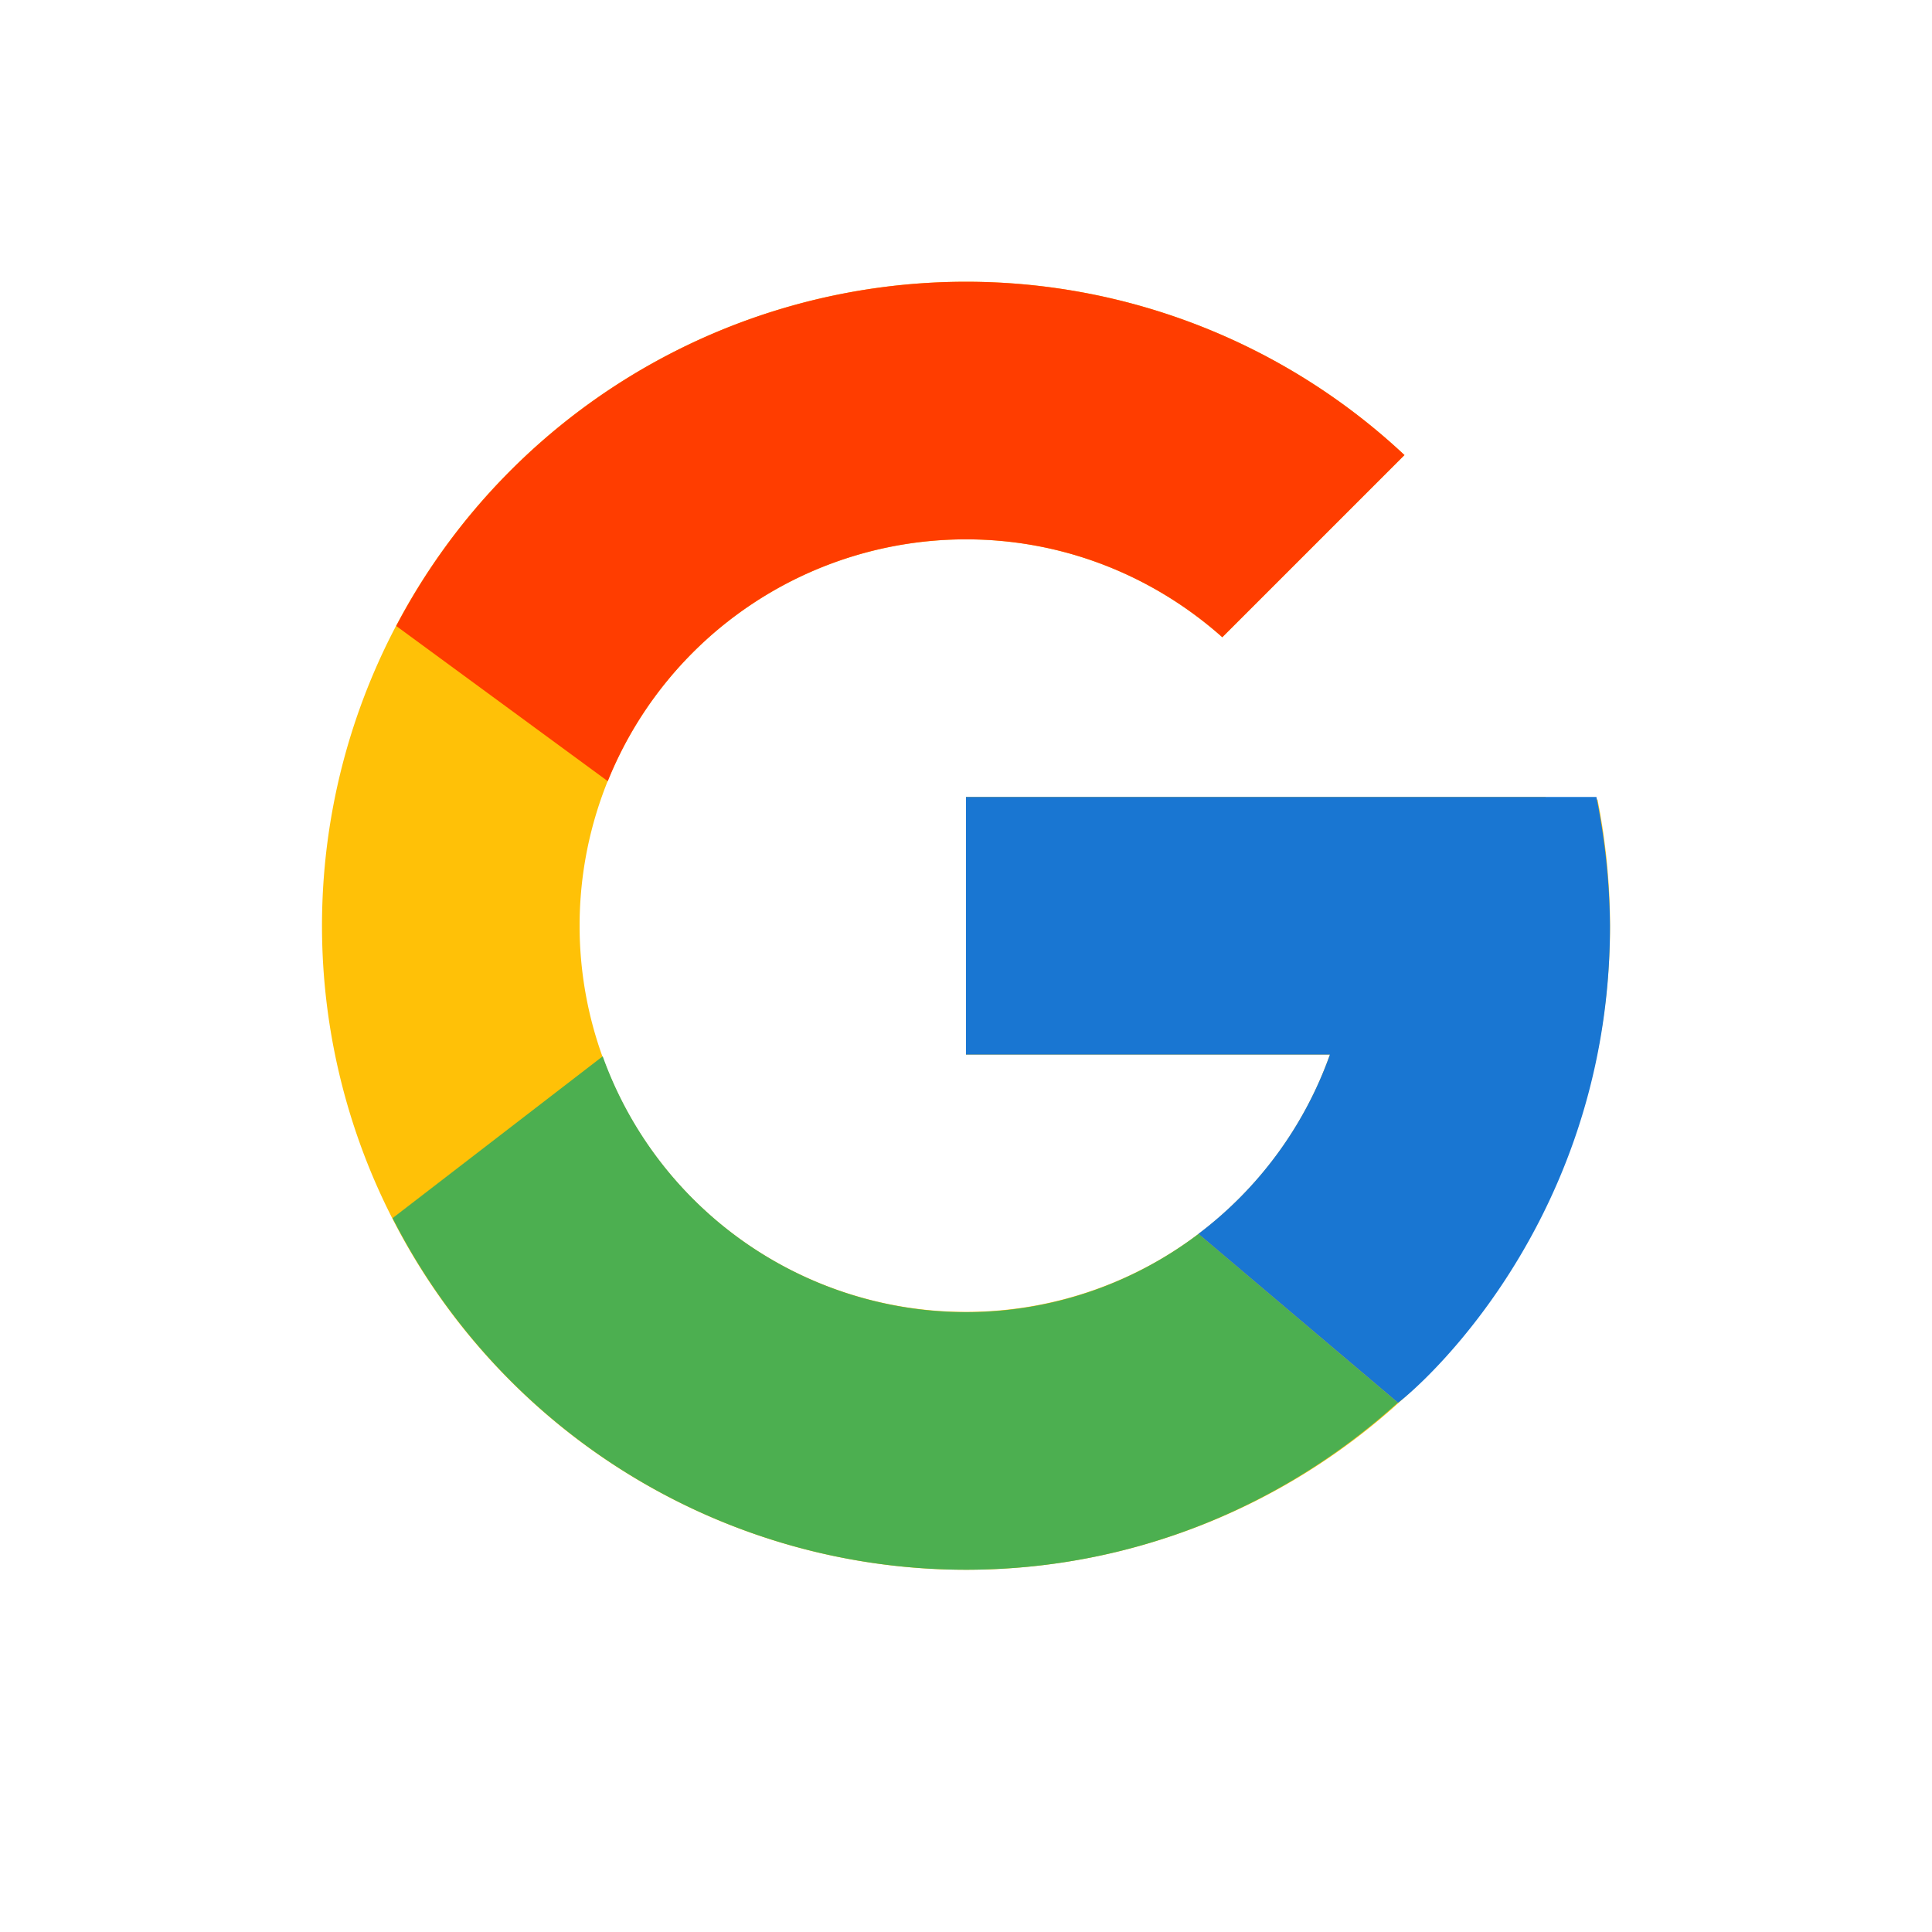 <svg width="24" height="24" viewBox="0 0 24 24" fill="none" xmlns="http://www.w3.org/2000/svg"><path d="M19.845 9.933H19.2V9.9H12v3.2h4.521A4.798 4.798 0 0 1 7.2 11.5 4.8 4.8 0 0 1 12 6.7c1.224 0 2.337.462 3.184 1.216l2.263-2.263A7.963 7.963 0 0 0 12 3.5a8 8 0 1 0 7.845 6.433Z" fill="#FFC107"/><path d="M4.922 7.776 7.55 9.704A4.798 4.798 0 0 1 12 6.7c1.223 0 2.336.462 3.184 1.216l2.263-2.263A7.963 7.963 0 0 0 12 3.5a7.995 7.995 0 0 0-7.078 4.276Z" fill="#FF3D00"/><path d="M12 19.5c2.066 0 3.944-.79 5.364-2.076l-2.476-2.096A4.764 4.764 0 0 1 12 16.3a4.798 4.798 0 0 1-4.513-3.178l-2.61 2.01A7.994 7.994 0 0 0 12 19.5Z" fill="#4CAF50"/><path d="M19.831 9.9H12v3.2h4.521a4.816 4.816 0 0 1-1.635 2.228h.002l2.476 2.095C17.188 17.583 20 15.5 20 11.5a8.4 8.4 0 0 0-.169-1.6Z" fill="#1976D2"/></svg>